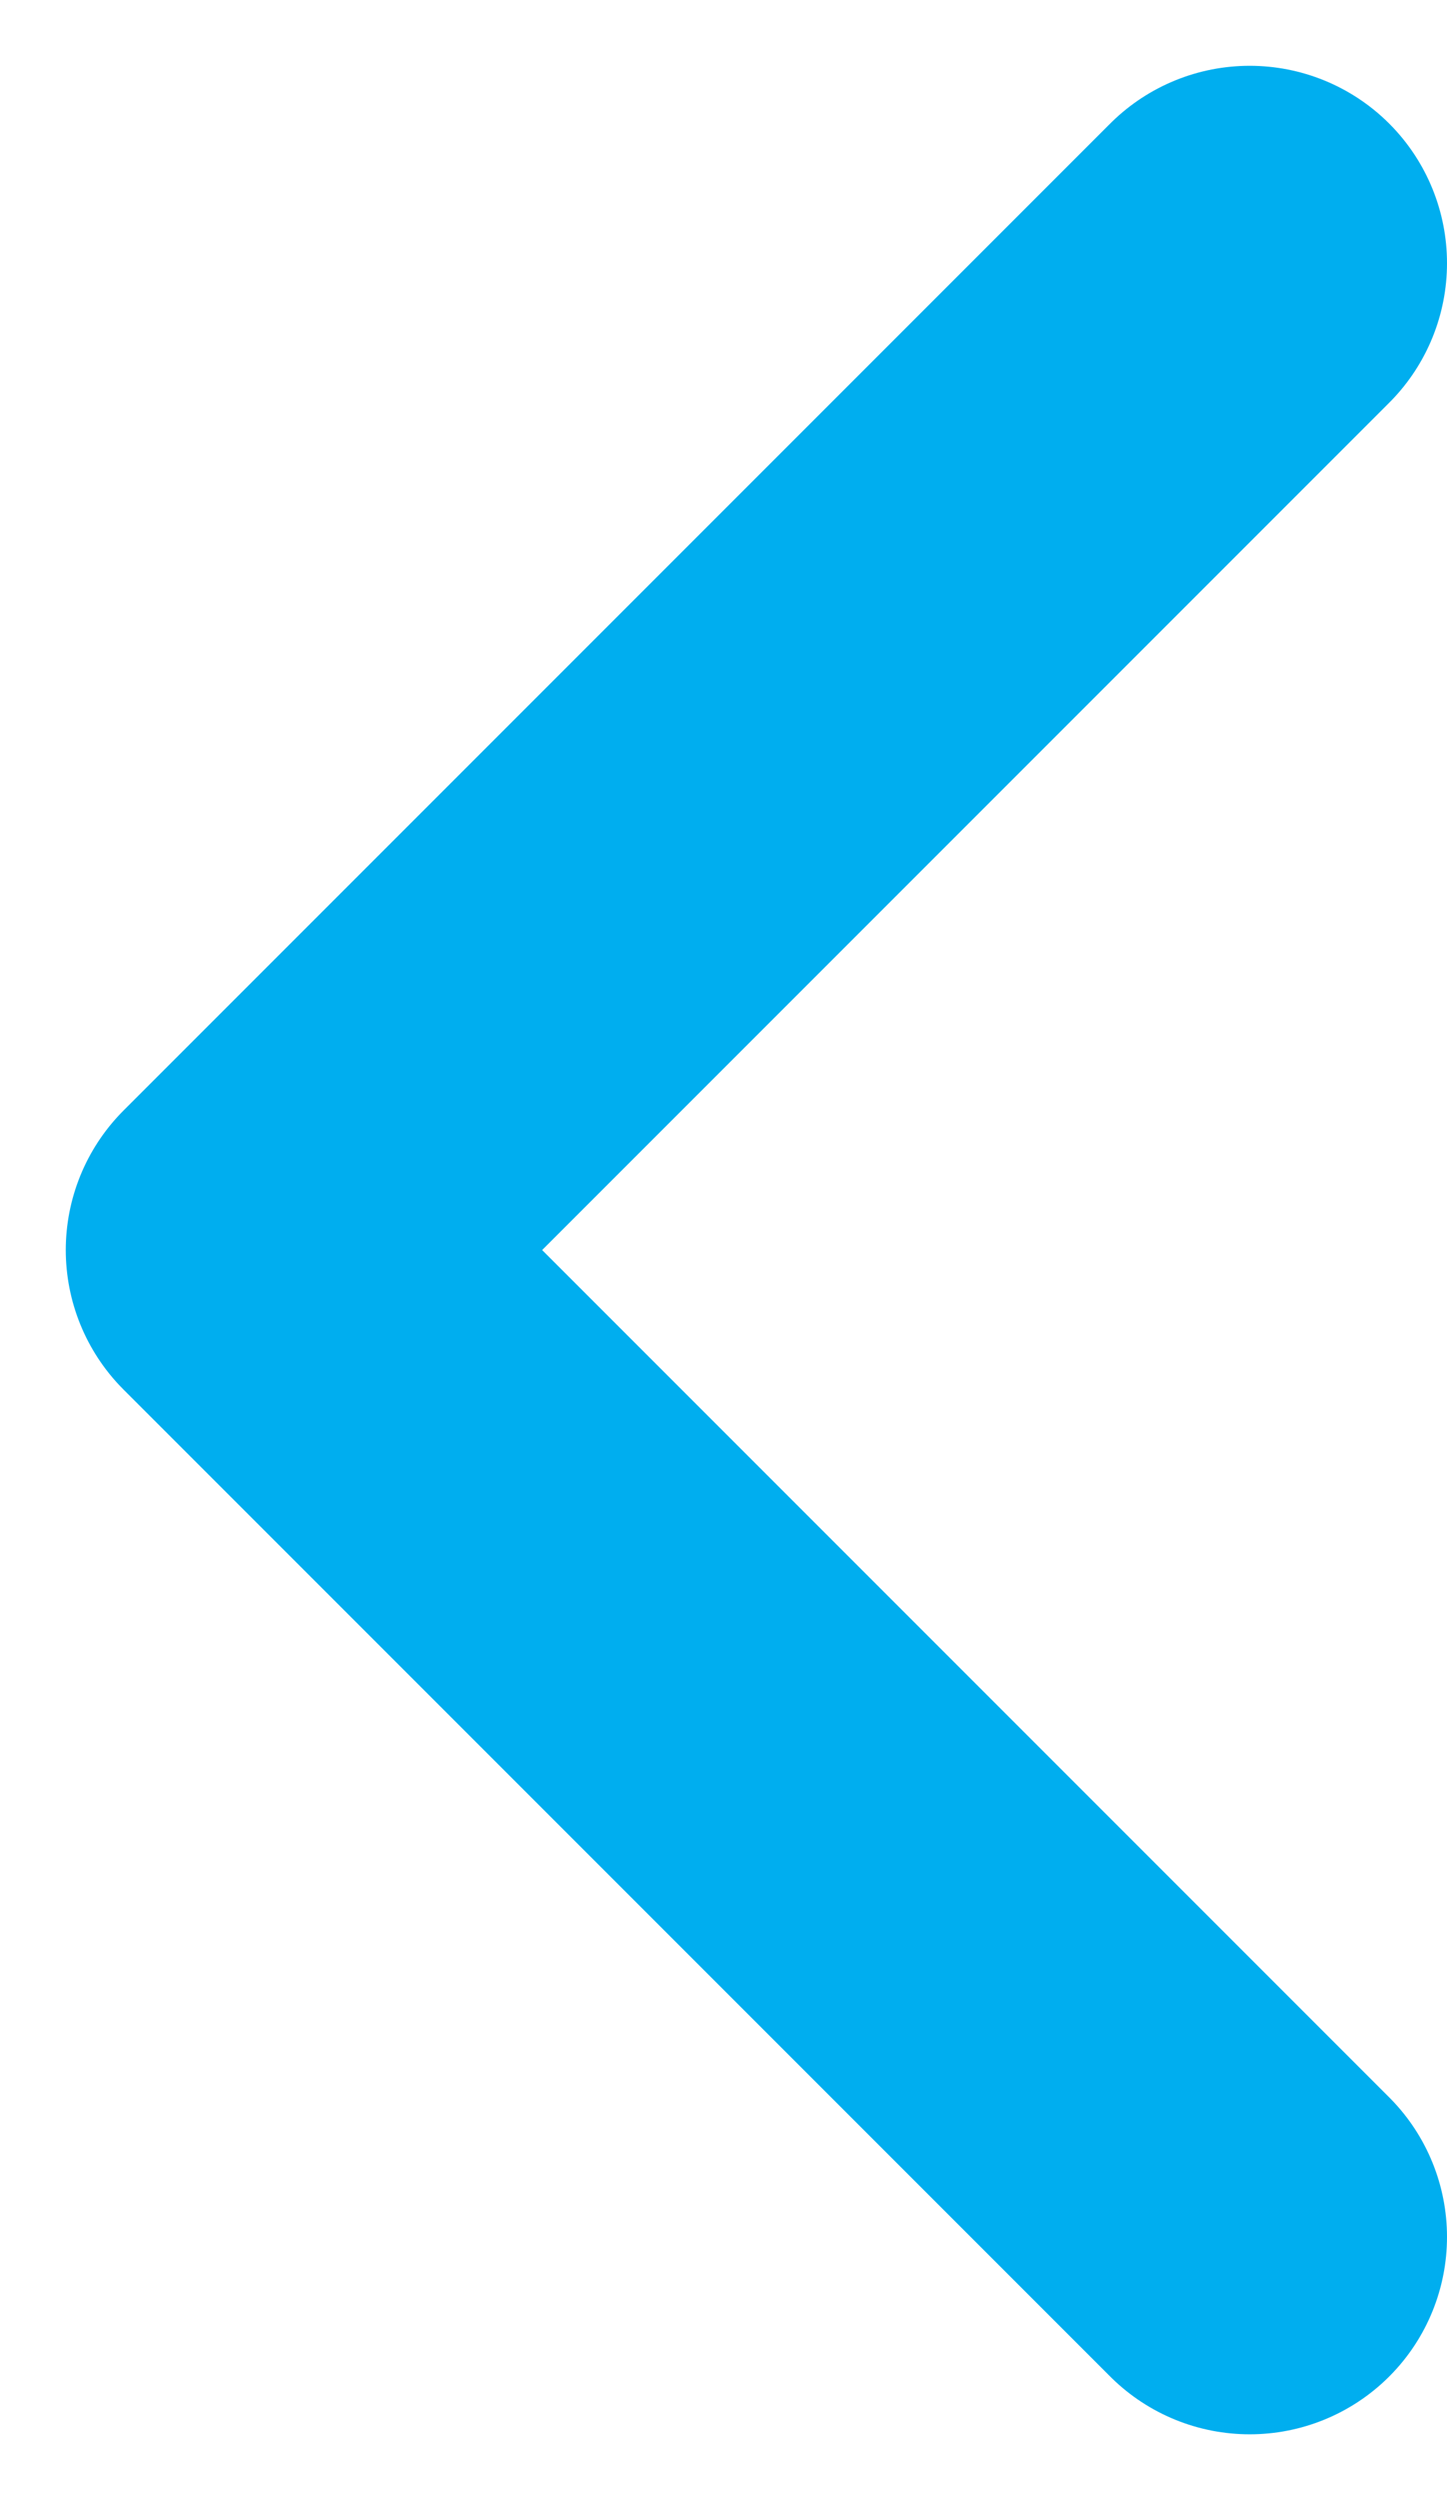 <svg xmlns="http://www.w3.org/2000/svg" width="11" height="19" viewBox="0 0 11 19">
    <path fill="none" fill-rule="evenodd" stroke="#00AEEF" stroke-linecap="round" stroke-linejoin="round" stroke-width="3" d="M9.5 17L2 9.5 9.5 2"/>
</svg>
